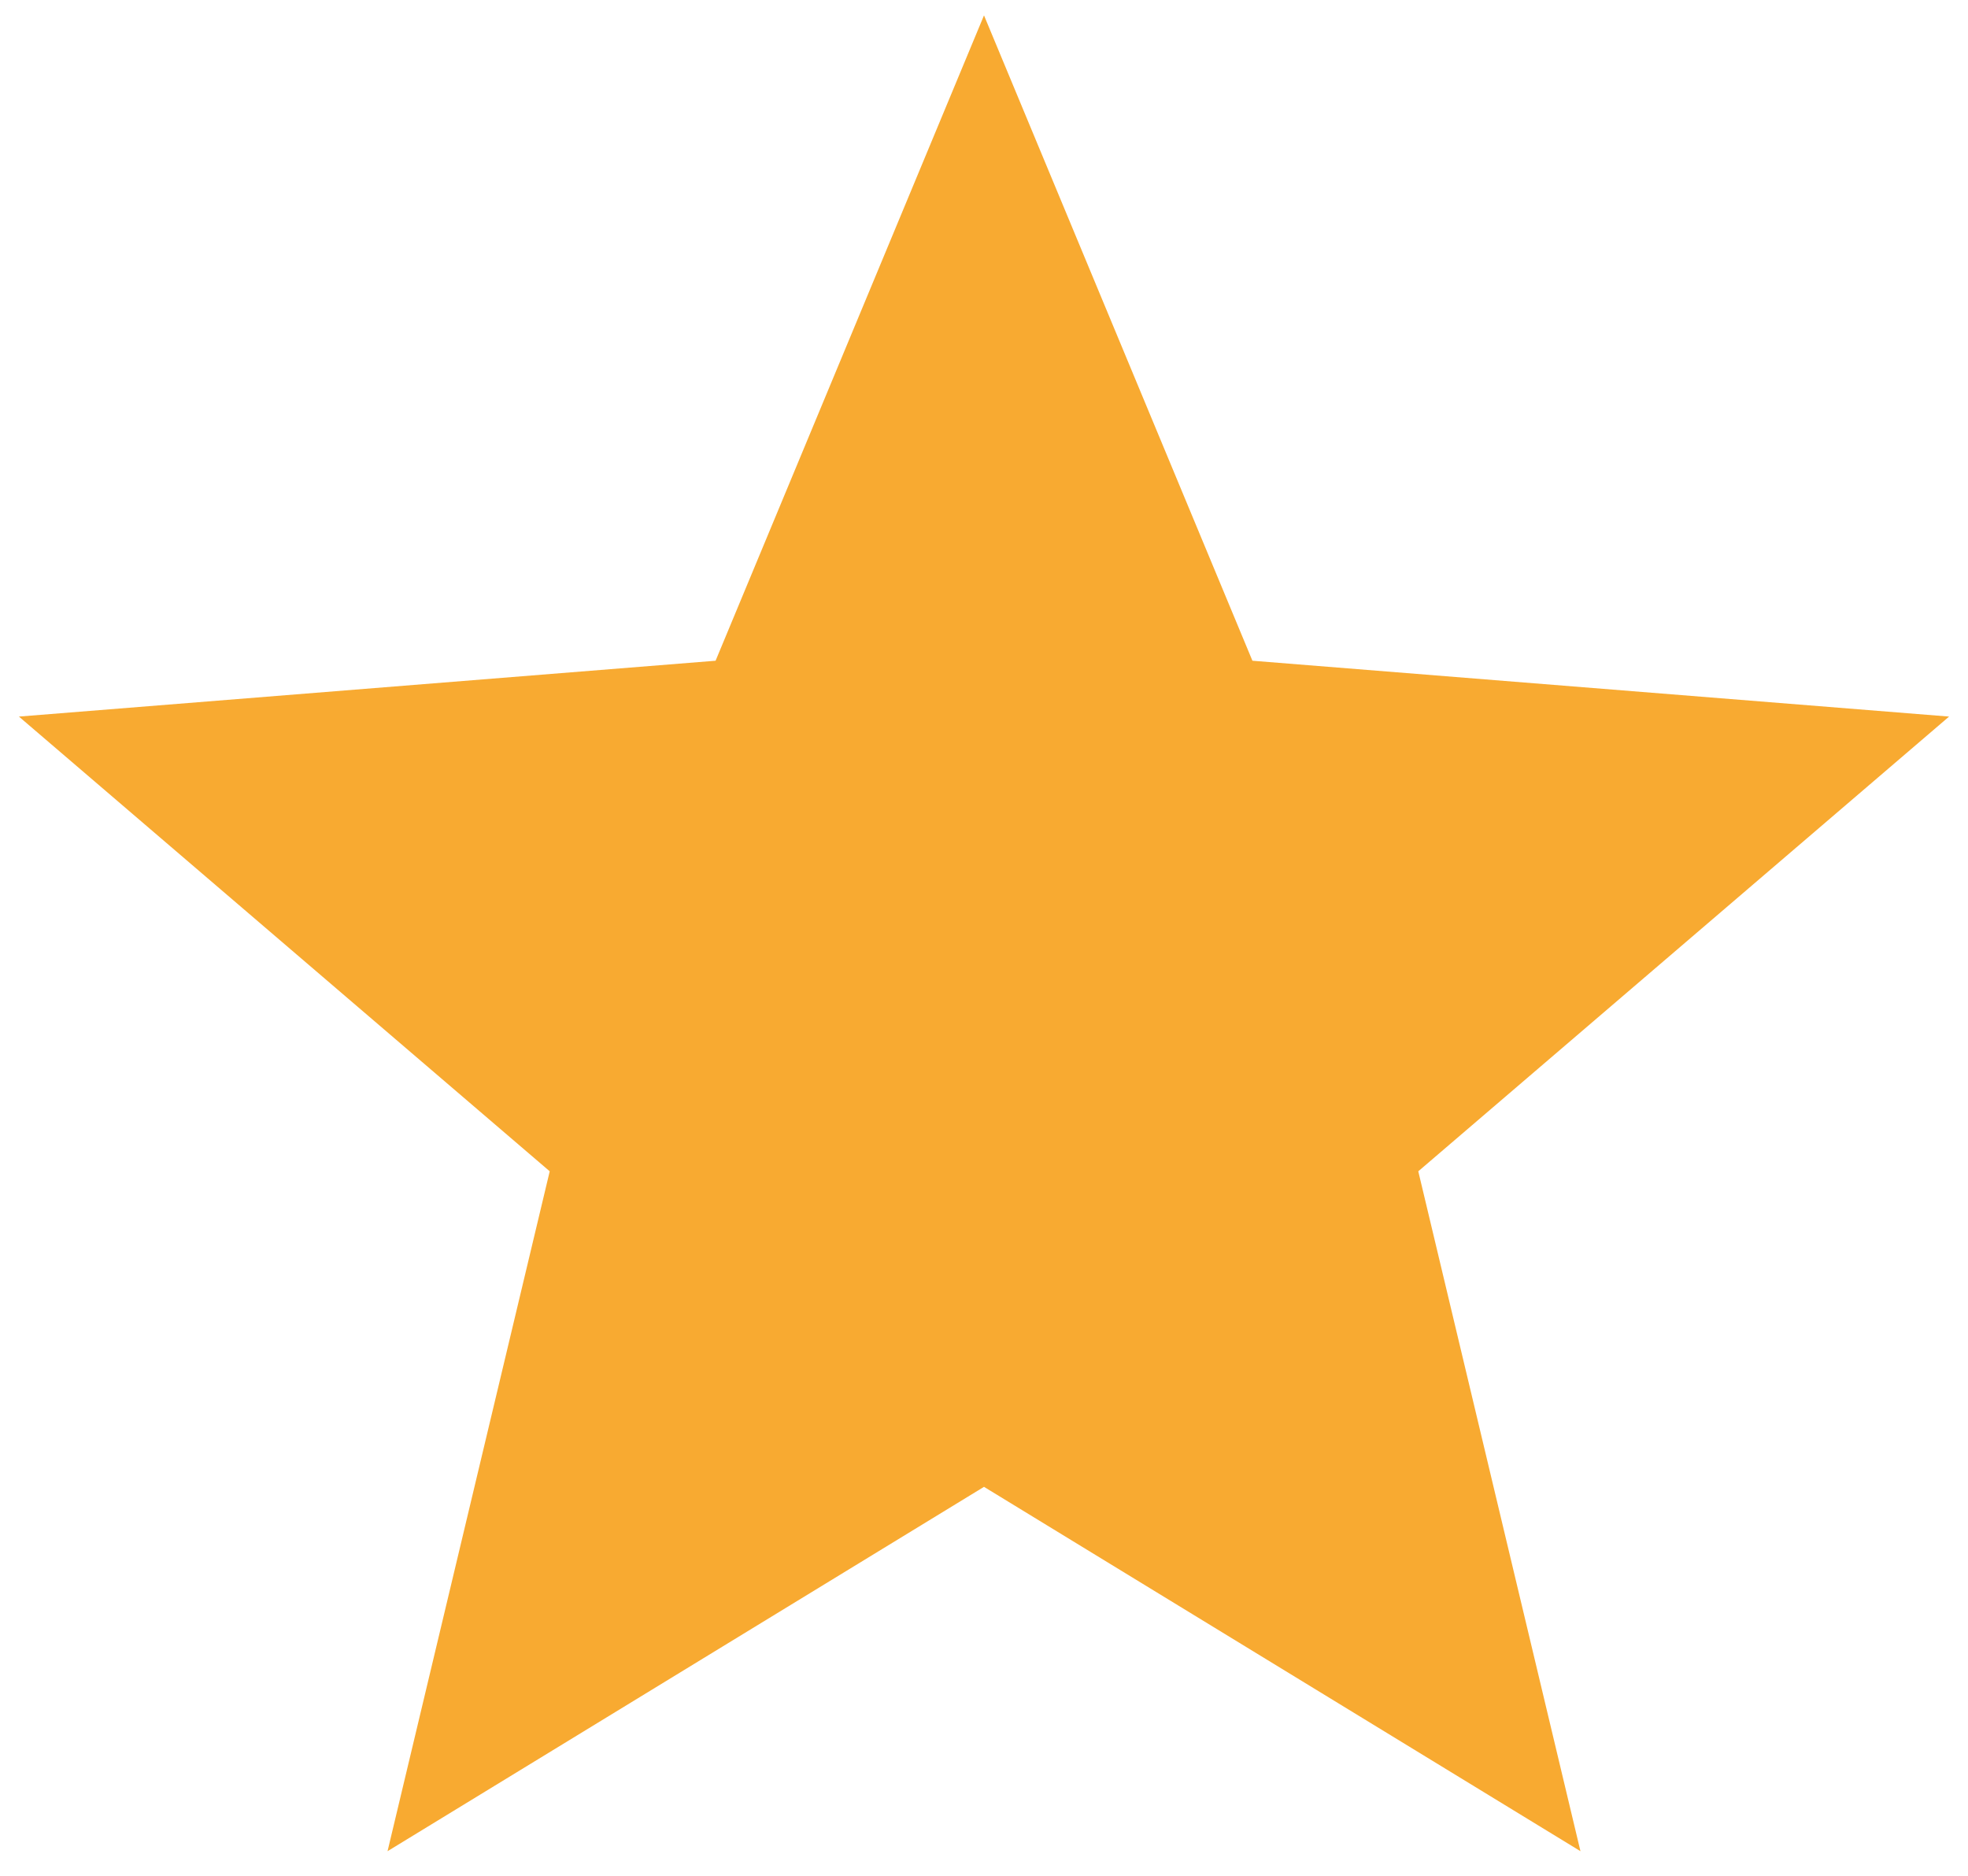 <svg width="64" height="61" viewBox="0 0 64 61" fill="none" xmlns="http://www.w3.org/2000/svg">
<path d="M32 0.5L40.729 21.486L63.385 23.302L46.123 38.089L51.397 60.198L32 48.35L12.603 60.198L17.877 38.089L0.615 23.302L23.271 21.486L32 0.5Z" fill="#F8AA31"/>
</svg>

